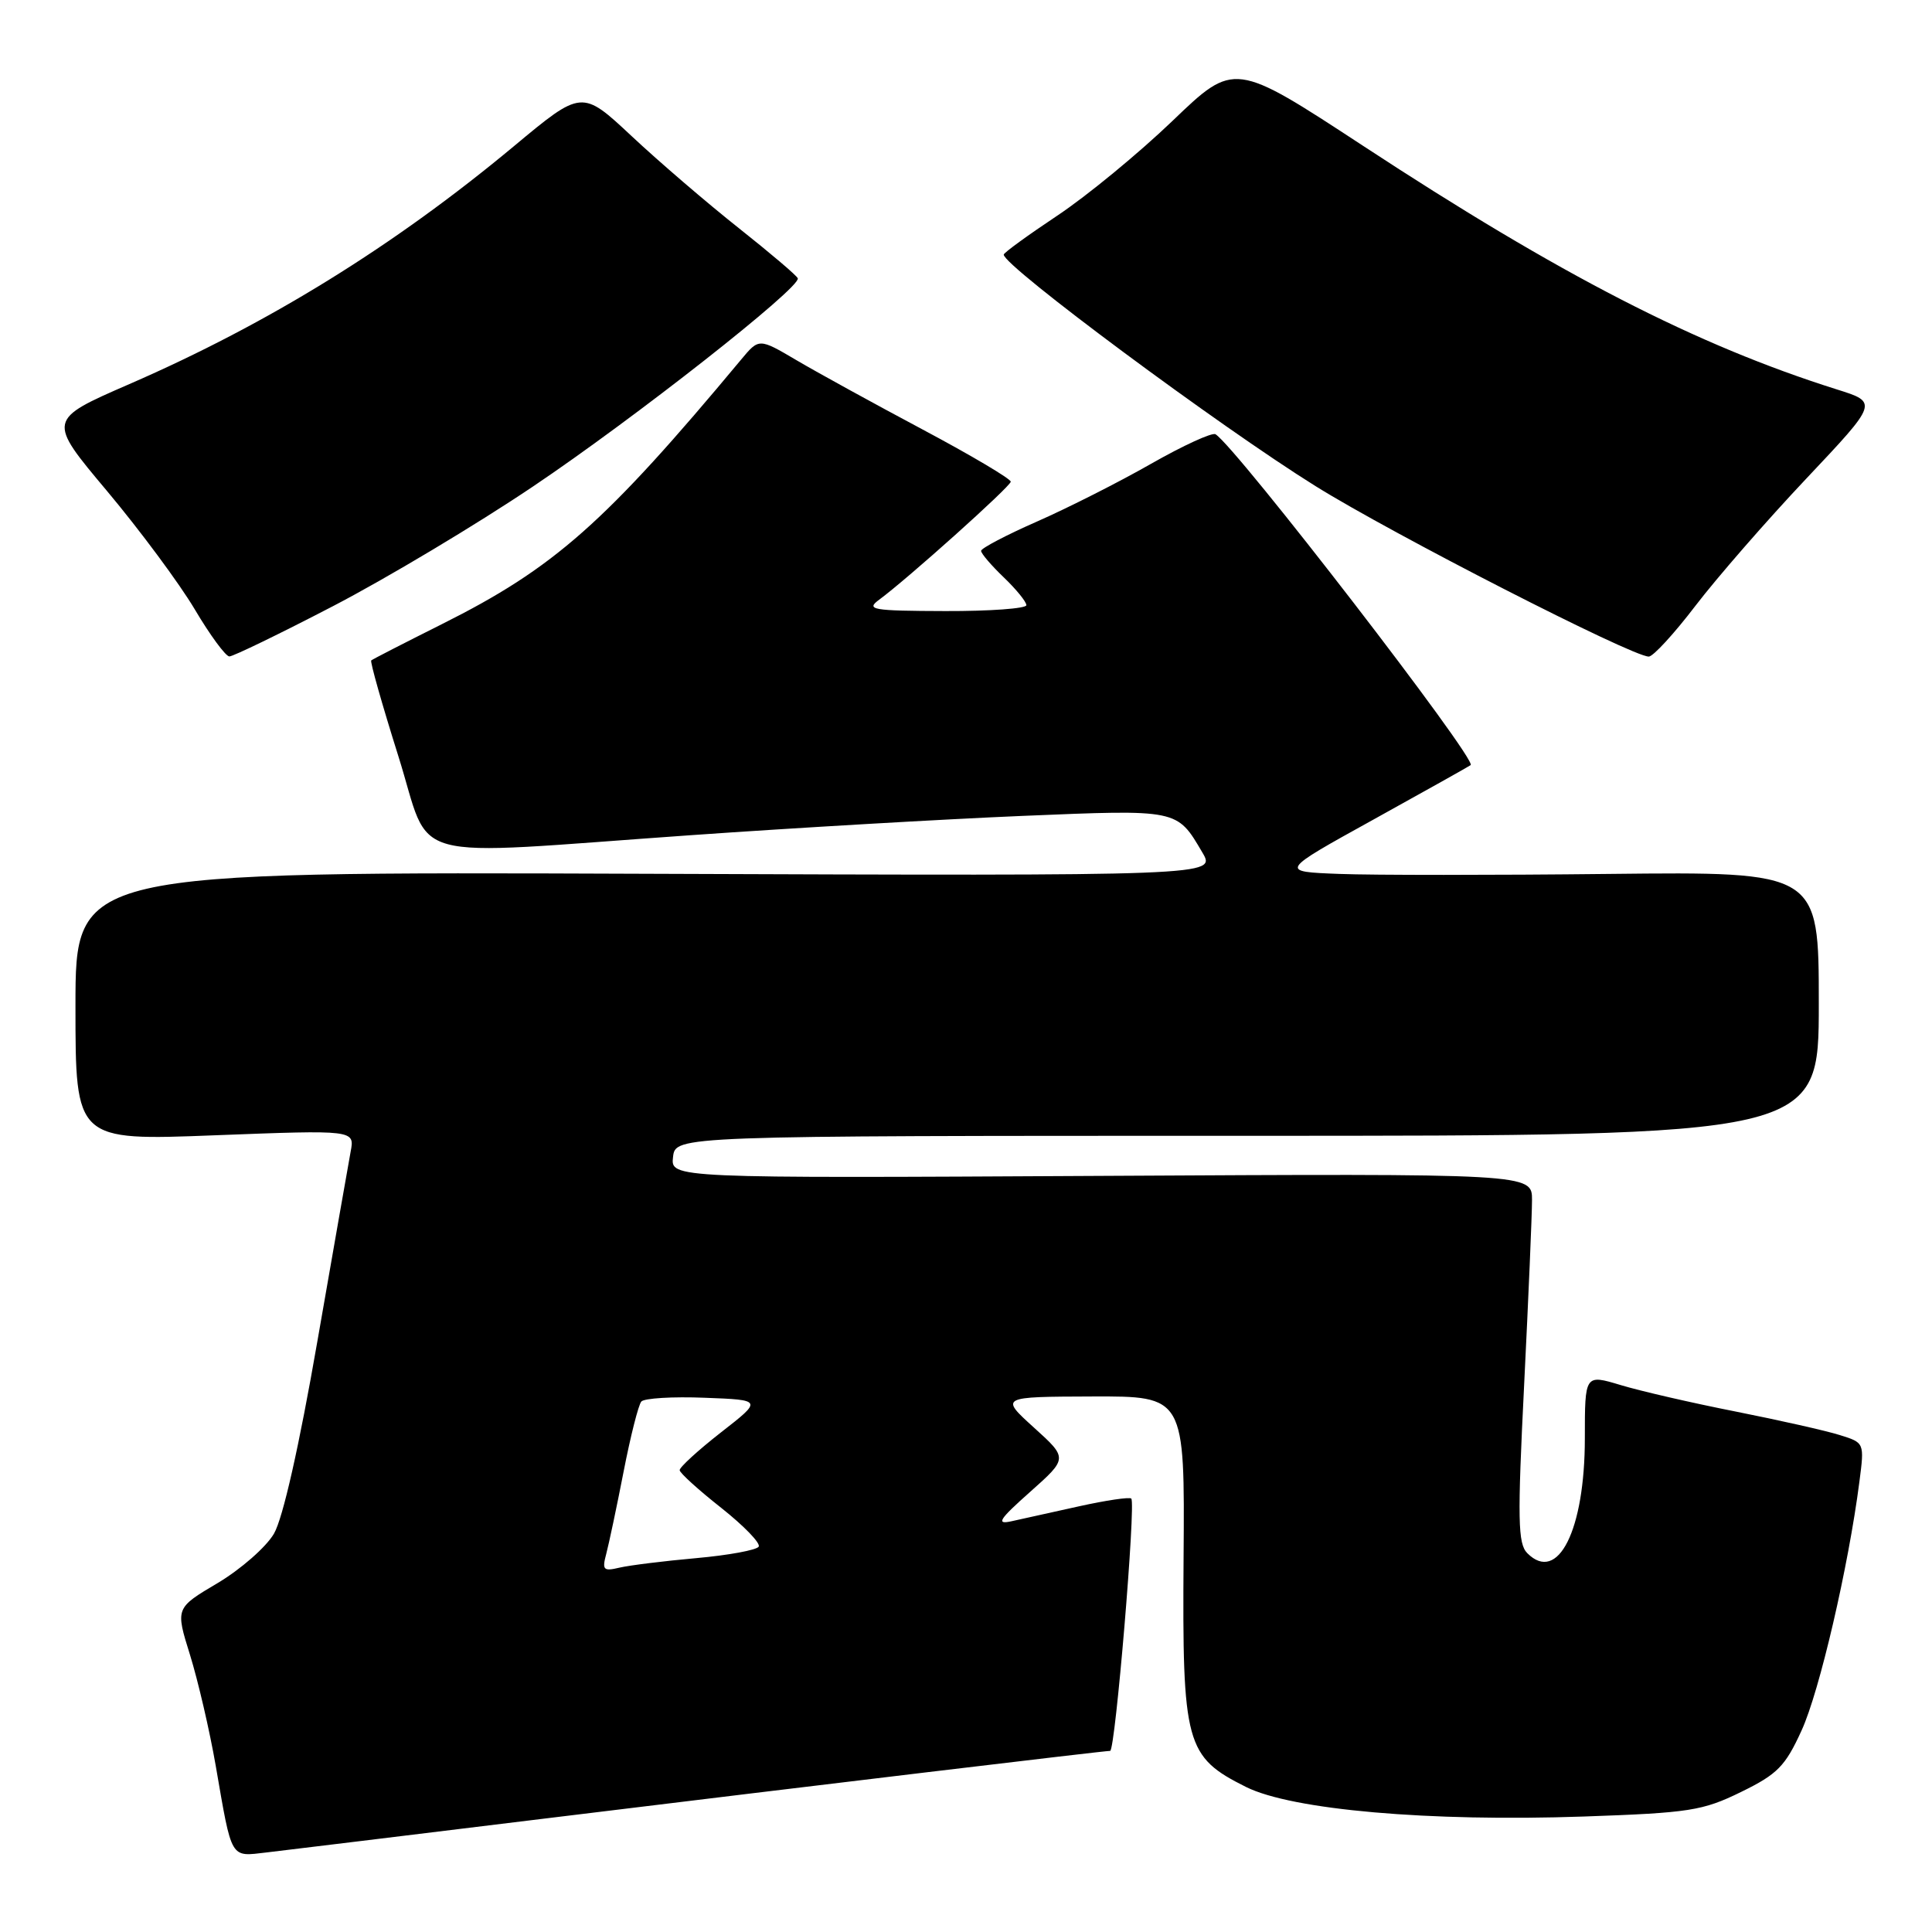 <?xml version="1.0" encoding="UTF-8" standalone="no"?>
<!DOCTYPE svg PUBLIC "-//W3C//DTD SVG 1.1//EN" "http://www.w3.org/Graphics/SVG/1.1/DTD/svg11.dtd" >
<svg xmlns="http://www.w3.org/2000/svg" xmlns:xlink="http://www.w3.org/1999/xlink" version="1.1" viewBox="0 0 256 256">
 <g >
 <path fill="currentColor"
d=" M 72.00 240.99 C 108.78 236.49 146.21 232.01 147.10 232.00 C 147.78 232.00 150.53 199.19 149.90 198.57 C 149.67 198.34 146.57 198.80 142.99 199.59 C 139.42 200.39 135.38 201.28 134.00 201.58 C 131.94 202.03 132.38 201.34 136.50 197.68 C 141.50 193.23 141.50 193.23 137.00 189.16 C 132.50 185.08 132.50 185.08 144.74 185.04 C 156.99 185.00 156.99 185.00 156.83 206.38 C 156.65 231.16 157.09 232.78 165.12 236.79 C 171.22 239.82 189.38 241.41 209.82 240.70 C 223.87 240.21 225.60 239.94 230.69 237.45 C 235.52 235.09 236.55 234.05 238.72 229.29 C 241.09 224.13 244.93 207.59 246.38 196.34 C 247.05 191.17 247.05 191.17 243.77 190.15 C 241.97 189.58 235.78 188.19 230.00 187.04 C 224.22 185.90 217.36 184.32 214.75 183.53 C 210.00 182.10 210.00 182.10 210.00 190.58 C 210.00 202.75 206.44 209.87 202.38 205.81 C 201.12 204.55 201.06 201.42 201.96 183.42 C 202.53 171.92 203.00 160.93 203.00 159.00 C 203.00 155.50 203.00 155.50 145.93 155.81 C 88.86 156.12 88.86 156.12 89.18 153.31 C 89.50 150.50 89.50 150.50 165.25 150.50 C 241.00 150.50 241.00 150.50 241.00 133.00 C 241.00 115.50 241.00 115.50 213.25 115.80 C 197.99 115.97 181.90 115.97 177.50 115.80 C 169.50 115.50 169.50 115.50 182.00 108.59 C 188.88 104.78 194.67 101.54 194.87 101.38 C 195.77 100.68 163.81 59.24 161.06 57.54 C 160.62 57.27 156.78 59.03 152.53 61.45 C 148.28 63.88 141.47 67.32 137.40 69.11 C 133.33 70.90 130.00 72.65 130.00 72.99 C 130.00 73.34 131.35 74.92 133.00 76.50 C 134.65 78.08 136.00 79.74 136.00 80.19 C 136.00 80.63 131.16 80.99 125.25 80.97 C 115.54 80.94 114.69 80.79 116.50 79.46 C 120.25 76.70 133.86 64.50 133.93 63.83 C 133.97 63.47 128.71 60.35 122.25 56.91 C 115.79 53.47 108.27 49.34 105.54 47.73 C 100.57 44.80 100.57 44.80 98.20 47.65 C 80.15 69.32 73.44 75.26 58.50 82.73 C 53.55 85.21 49.36 87.36 49.19 87.51 C 49.02 87.67 50.63 93.35 52.77 100.15 C 57.34 114.63 52.78 113.39 91.50 110.67 C 105.25 109.70 125.05 108.55 135.50 108.11 C 156.20 107.25 155.93 107.20 159.32 112.96 C 161.15 116.06 161.15 116.06 85.57 115.78 C 10.00 115.50 10.00 115.50 10.00 133.33 C 10.00 151.15 10.00 151.15 28.50 150.43 C 47.01 149.72 47.01 149.72 46.46 152.61 C 46.17 154.20 44.18 165.51 42.05 177.75 C 39.63 191.69 37.48 201.20 36.30 203.22 C 35.26 205.00 31.90 207.94 28.83 209.77 C 23.24 213.08 23.24 213.08 25.18 219.29 C 26.24 222.71 27.78 229.32 28.59 234.00 C 30.76 246.54 30.46 246.02 35.31 245.46 C 37.61 245.19 54.12 243.18 72.00 240.99 Z  M 44.14 80.31 C 51.22 76.63 63.13 69.51 70.60 64.48 C 84.05 55.44 106.13 38.08 105.71 36.88 C 105.60 36.53 102.08 33.55 97.91 30.24 C 93.73 26.93 87.34 21.45 83.71 18.05 C 77.10 11.87 77.10 11.87 68.05 19.41 C 52.21 32.59 35.59 42.87 17.15 50.89 C 6.26 55.63 6.26 55.63 14.18 65.06 C 18.53 70.25 23.76 77.30 25.80 80.73 C 27.83 84.16 29.90 86.97 30.39 86.98 C 30.87 86.99 37.06 83.99 44.14 80.31 Z  M 224.67 80.25 C 227.51 76.54 234.11 68.96 239.35 63.41 C 248.87 53.32 248.87 53.32 243.39 51.60 C 224.77 45.73 206.74 36.46 180.61 19.32 C 163.56 8.15 163.56 8.15 155.38 16.00 C 150.89 20.31 144.01 25.97 140.10 28.57 C 136.20 31.17 133.00 33.49 133.00 33.74 C 133.00 35.26 161.58 56.48 174.31 64.41 C 184.58 70.81 216.24 87.00 218.47 87.00 C 219.05 87.00 221.84 83.96 224.67 80.25 Z  M 80.33 205.90 C 80.68 204.58 81.72 199.68 82.63 195.00 C 83.54 190.32 84.60 186.14 84.98 185.71 C 85.37 185.27 89.15 185.04 93.37 185.21 C 101.05 185.50 101.05 185.50 95.52 189.81 C 92.49 192.18 90.03 194.43 90.06 194.81 C 90.09 195.19 92.57 197.44 95.58 199.81 C 98.58 202.19 100.81 204.49 100.53 204.94 C 100.26 205.39 96.53 206.08 92.26 206.46 C 87.99 206.84 83.42 207.41 82.09 207.72 C 79.95 208.23 79.76 208.03 80.33 205.90 Z "/>
</g>
</svg>